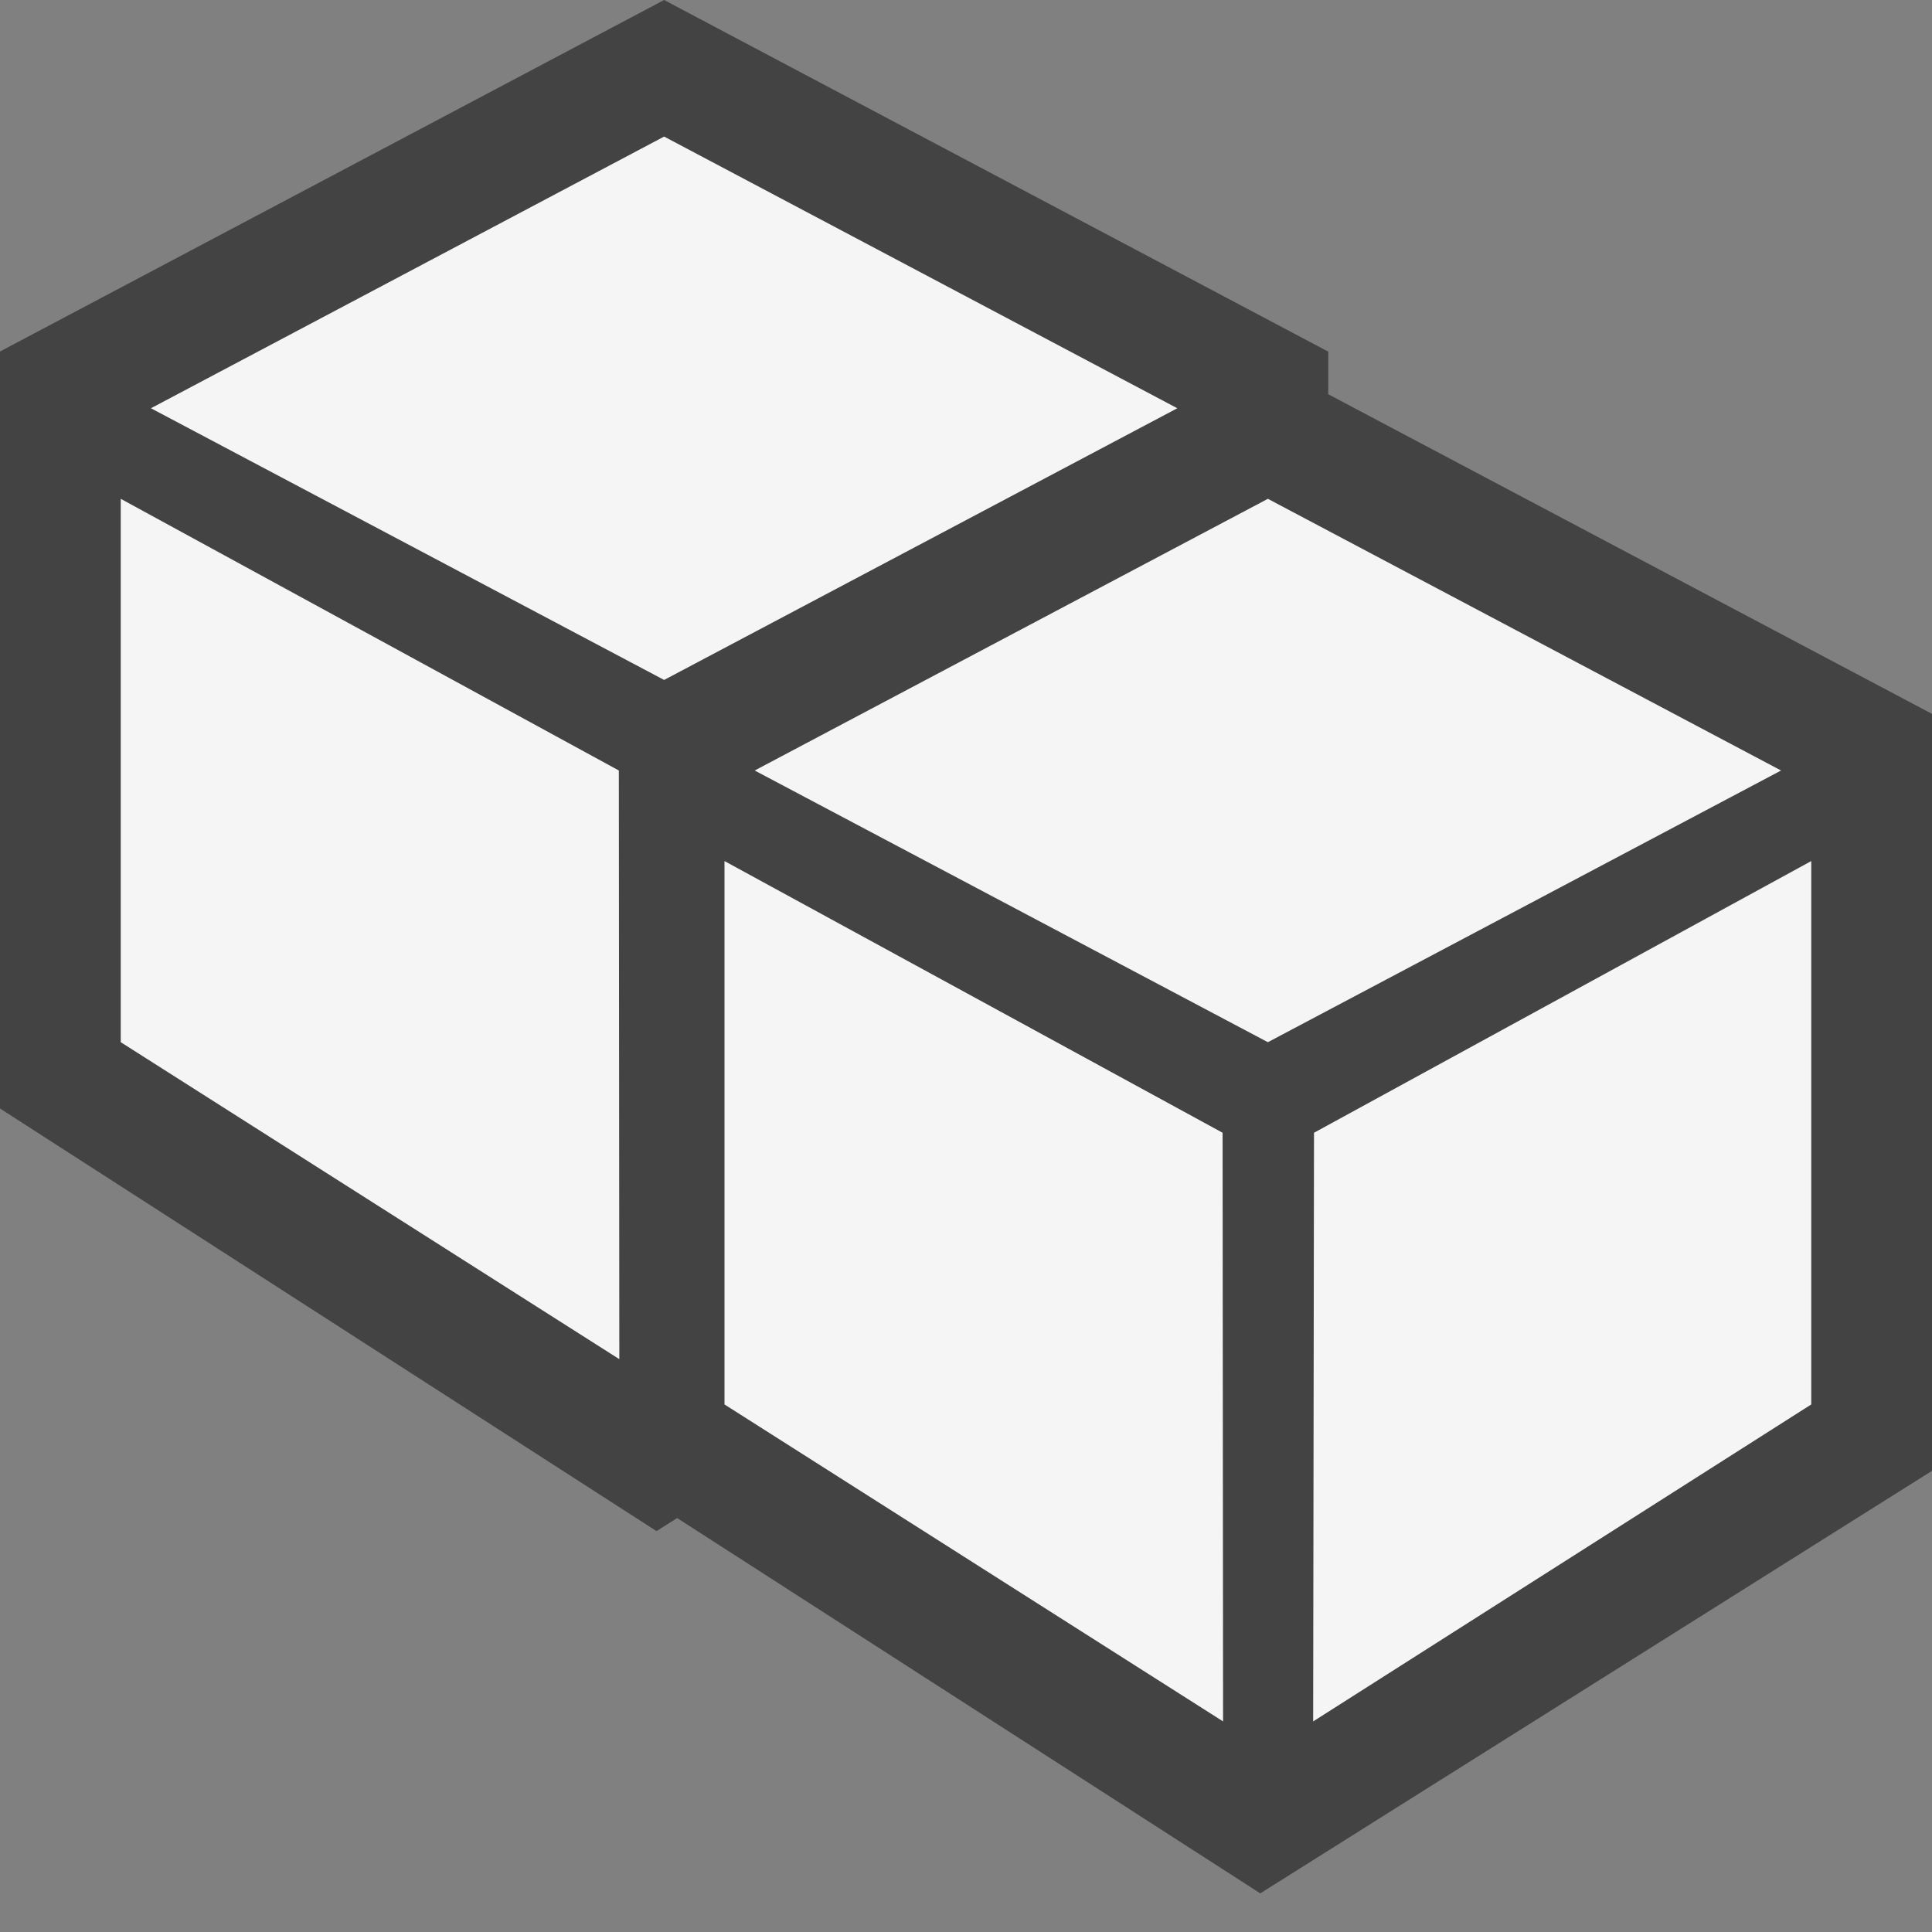 <svg xmlns="http://www.w3.org/2000/svg" width="16" height="16"><rect width="100%" height="100%" fill="#808080" stroke="none"/><style type="text/css">.icon-canvas-transparent{opacity:0;fill:#434343;} .icon-vs-out{fill:#434343;} .icon-vs-bg{fill:#f5f5f5;}</style><path class="icon-canvas-transparent" d="M16 16h-16v-16h16v16z" id="canvas"/><path class="icon-vs-out" d="M16 5.912v6.269l-5.563 3.499-4.829-3.108-.171.108-5.437-3.5v-6.269l5.5-2.911 5.5 2.912v.353l5 2.647z" id="outline"/><path class="icon-vs-bg" d="M9.75 3.381l-4.25 2.25-4.25-2.25 4.25-2.25 4.25 2.25zm-8.75 5.25l4.129 2.625-.004-4.875-4.125-2.25v4.5zm13.75-2.25l-4.25 2.25-4.25-2.25 4.25-2.25 4.25 2.25zm-8.75 5.25l4.129 2.625-.004-4.875-4.125-2.25v4.5zm4.882-2.25l-.007 4.875 4.125-2.625v-4.5l-4.118 2.25z" id="iconBg"/></svg>
